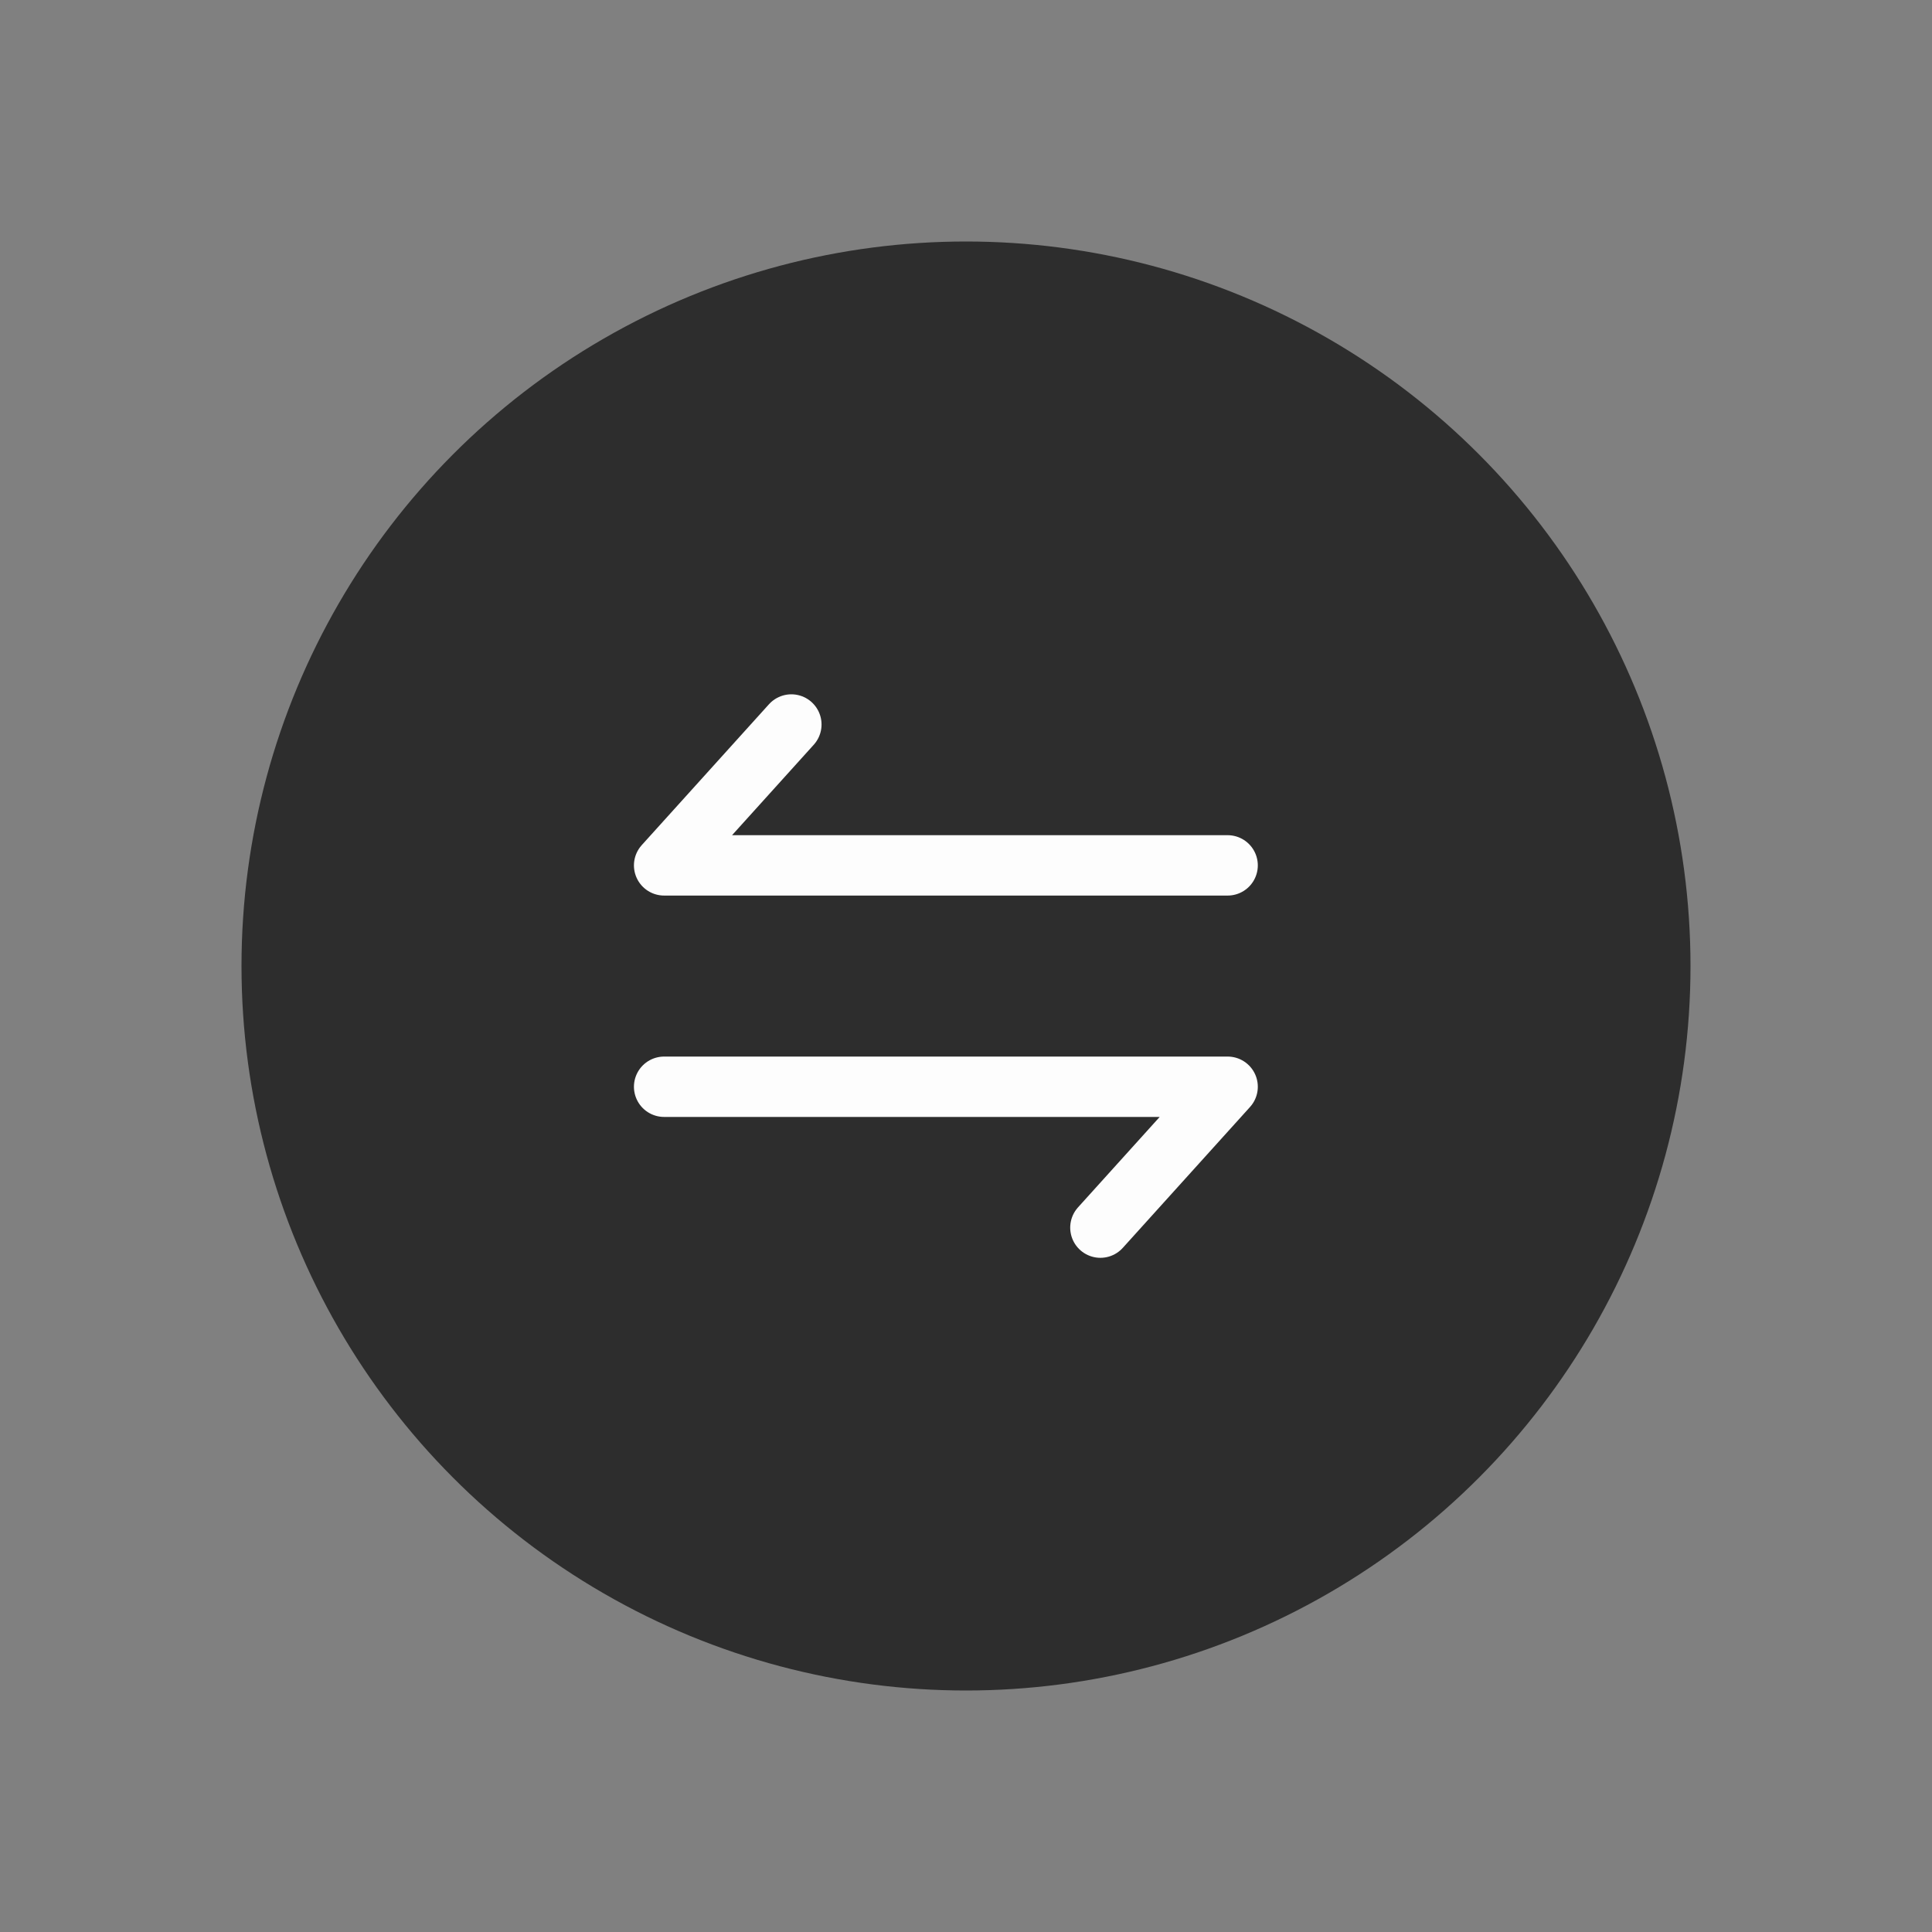 <svg width="48" height="48" viewBox="0 0 48 48" fill="none" xmlns="http://www.w3.org/2000/svg">
<rect x="0" y="0" width="48" height="48" fill="#808080" stroke="none"/>
<circle cx="24" cy="24" r="18" fill="#2D2D2D"/>
<path d="M30.5 21.5H16.5L19.661 18" stroke="#FDFDFD" stroke-width="1.5" stroke-linecap="round" stroke-linejoin="round"/>
<path d="M16.5 27L30.5 27L27.339 30.5" stroke="#FDFDFD" stroke-width="1.5" stroke-linecap="round" stroke-linejoin="round"/>
</svg>
